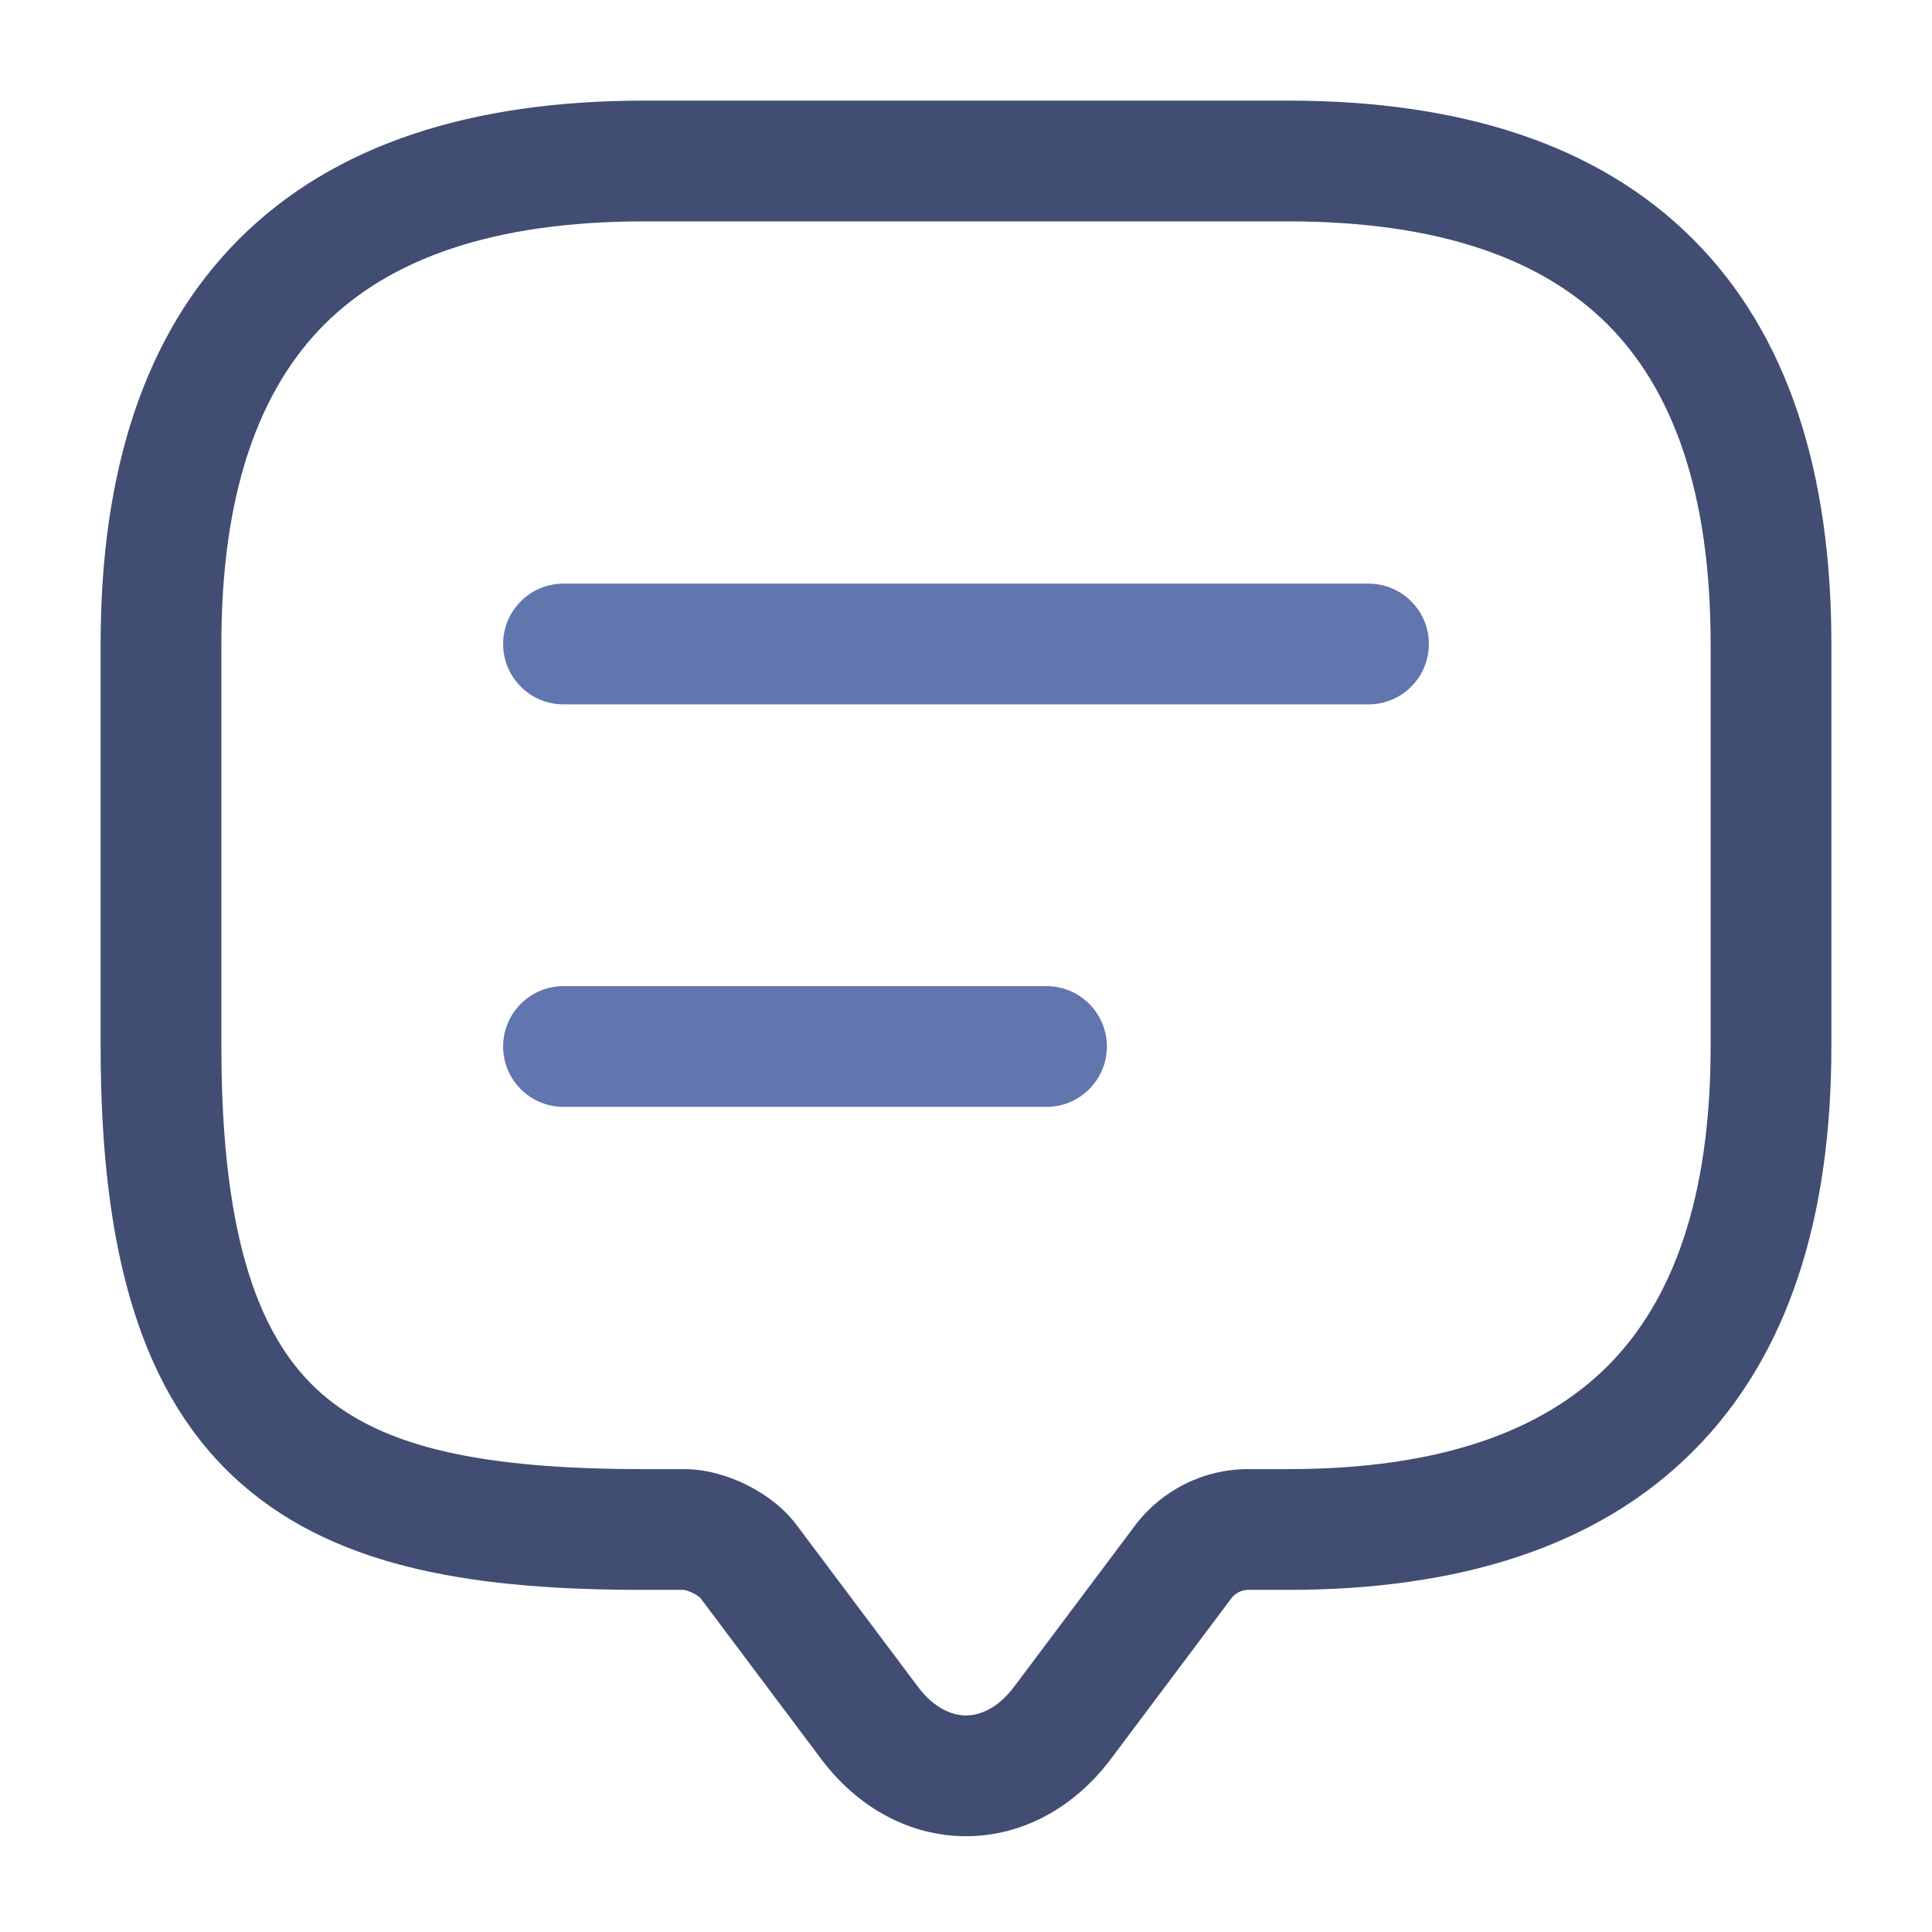 <svg xmlns="http://www.w3.org/2000/svg" xmlns:xlink="http://www.w3.org/1999/xlink" fill="none" version="1.1" width="24" height="24" viewBox="0 0 24 24"><g><g><path d="M14.7,19.4C14.7,19.4,14.103,18.946,14.103,18.946C14.103,18.946,14.1,18.95,14.1,18.95C14.1,18.95,14.7,19.4,14.7,19.4C14.7,19.4,14.7,19.4,14.7,19.4ZM13.2,21.4C13.2,21.4,13.8,21.85,13.8,21.85C13.8,21.85,13.2,21.4,13.2,21.4C13.2,21.4,13.2,21.4,13.2,21.4ZM10.8,21.4C10.8,21.4,10.2,21.85,10.2,21.85C10.2,21.85,10.8,21.4,10.8,21.4C10.8,21.4,10.8,21.4,10.8,21.4ZM9.3,19.4C9.3,19.4,8.693,19.841,8.693,19.841C8.693,19.841,8.7,19.85,8.7,19.85C8.7,19.85,9.3,19.4,9.3,19.4C9.3,19.4,9.3,19.4,9.3,19.4ZM8.5,18.25C8.5,18.25,8,18.25,8,18.25C8,18.25,8,19.75,8,19.75C8,19.75,8.5,19.75,8.5,19.75C8.5,19.75,8.5,18.25,8.5,18.25C8.5,18.25,8.5,18.25,8.5,18.25ZM8,18.25C6.013,18.25,4.769,17.989,3.994,17.311C3.244,16.654,2.75,15.435,2.75,13C2.75,13,1.25,13,1.25,13C1.25,15.565,1.756,17.346,3.006,18.439C4.231,19.511,5.987,19.75,8,19.75C8,19.75,8,18.25,8,18.25C8,18.25,8,18.25,8,18.25ZM2.75,13C2.75,13,2.75,8,2.75,8C2.75,8,1.25,8,1.25,8C1.25,8,1.25,13,1.25,13C1.25,13,2.75,13,2.75,13C2.75,13,2.75,13,2.75,13ZM2.75,8C2.75,6.116,3.221,4.84,4.03,4.03C4.84,3.221,6.116,2.75,8,2.75C8,2.75,8,1.25,8,1.25C5.884,1.25,4.16,1.779,2.97,2.97C1.779,4.16,1.25,5.884,1.25,8C1.25,8,2.75,8,2.75,8C2.75,8,2.75,8,2.75,8ZM8,2.75C8,2.75,16,2.75,16,2.75C16,2.75,16,1.25,16,1.25C16,1.25,8,1.25,8,1.25C8,1.25,8,2.75,8,2.75C8,2.75,8,2.75,8,2.75ZM16,2.75C17.884,2.75,19.16,3.221,19.97,4.03C20.779,4.84,21.25,6.116,21.25,8C21.25,8,22.75,8,22.75,8C22.75,5.884,22.221,4.16,21.03,2.97C19.84,1.779,18.116,1.25,16,1.25C16,1.25,16,2.75,16,2.75C16,2.75,16,2.75,16,2.75ZM21.25,8C21.25,8,21.25,13,21.25,13C21.25,13,22.75,13,22.75,13C22.75,13,22.75,8,22.75,8C22.75,8,21.25,8,21.25,8C21.25,8,21.25,8,21.25,8ZM21.25,13C21.25,14.884,20.779,16.16,19.97,16.97C19.16,17.779,17.884,18.25,16,18.25C16,18.25,16,19.75,16,19.75C18.116,19.75,19.84,19.221,21.03,18.03C22.221,16.84,22.75,15.116,22.75,13C22.75,13,21.25,13,21.25,13C21.25,13,21.25,13,21.25,13ZM16,18.25C16,18.25,15.5,18.25,15.5,18.25C15.5,18.25,15.5,19.75,15.5,19.75C15.5,19.75,16,19.75,16,19.75C16,19.75,16,18.25,16,18.25C16,18.25,16,18.25,16,18.25ZM15.5,18.25C14.952,18.25,14.432,18.512,14.103,18.946C14.103,18.946,15.297,19.854,15.297,19.854C15.348,19.788,15.428,19.75,15.5,19.75C15.5,19.75,15.5,18.25,15.5,18.25C15.5,18.25,15.5,18.25,15.5,18.25ZM14.1,18.95C14.1,18.95,12.6,20.95,12.6,20.95C12.6,20.95,13.8,21.85,13.8,21.85C13.8,21.85,15.3,19.85,15.3,19.85C15.3,19.85,14.1,18.95,14.1,18.95C14.1,18.95,14.1,18.95,14.1,18.95ZM12.6,20.95C12.391,21.229,12.166,21.31,12,21.31C11.834,21.31,11.609,21.229,11.4,20.95C11.4,20.95,10.2,21.85,10.2,21.85C10.651,22.451,11.296,22.81,12,22.81C12.704,22.81,13.349,22.451,13.8,21.85C13.8,21.85,12.6,20.95,12.6,20.95C12.6,20.95,12.6,20.95,12.6,20.95ZM11.4,20.95C11.4,20.95,9.9,18.95,9.9,18.95C9.9,18.95,8.7,19.85,8.7,19.85C8.7,19.85,10.2,21.85,10.2,21.85C10.2,21.85,11.4,20.95,11.4,20.95C11.4,20.95,11.4,20.95,11.4,20.95ZM9.907,18.959C9.733,18.721,9.49,18.552,9.274,18.445C9.058,18.338,8.783,18.25,8.5,18.25C8.5,18.25,8.5,19.75,8.5,19.75C8.488,19.75,8.494,19.748,8.521,19.756C8.545,19.762,8.576,19.773,8.608,19.79C8.64,19.805,8.667,19.822,8.685,19.837C8.704,19.852,8.704,19.855,8.693,19.841C8.693,19.841,9.907,18.959,9.907,18.959C9.907,18.959,9.907,18.959,9.907,18.959Z" fill="#414D73" fill-opacity="1"/></g><g><path d="M7,7.25C6.586,7.25,6.25,7.586,6.25,8C6.25,8.414,6.586,8.75,7,8.75C7,8.75,7,7.25,7,7.25C7,7.25,7,7.25,7,7.25ZM17,8.75C17.414,8.75,17.75,8.414,17.75,8C17.75,7.586,17.414,7.25,17,7.25C17,7.25,17,8.75,17,8.75C17,8.75,17,8.75,17,8.75ZM7,8.75C7,8.75,17,8.75,17,8.75C17,8.75,17,7.25,17,7.25C17,7.25,7,7.25,7,7.25C7,7.25,7,8.75,7,8.75C7,8.75,7,8.75,7,8.75Z" fill="#6175AE" fill-opacity="1"/></g><g><path d="M7,12.25C6.586,12.25,6.25,12.586,6.25,13C6.25,13.414,6.586,13.75,7,13.75C7,13.75,7,12.25,7,12.25C7,12.25,7,12.25,7,12.25ZM13,13.75C13.414,13.75,13.75,13.414,13.75,13C13.75,12.586,13.414,12.25,13,12.25C13,12.25,13,13.75,13,13.75C13,13.75,13,13.75,13,13.75ZM7,13.75C7,13.75,13,13.75,13,13.75C13,13.75,13,12.25,13,12.25C13,12.25,7,12.25,7,12.25C7,12.25,7,13.75,7,13.75C7,13.75,7,13.75,7,13.75Z" fill="#6175AE" fill-opacity="1"/></g><g style="opacity:0;"></g></g></svg>